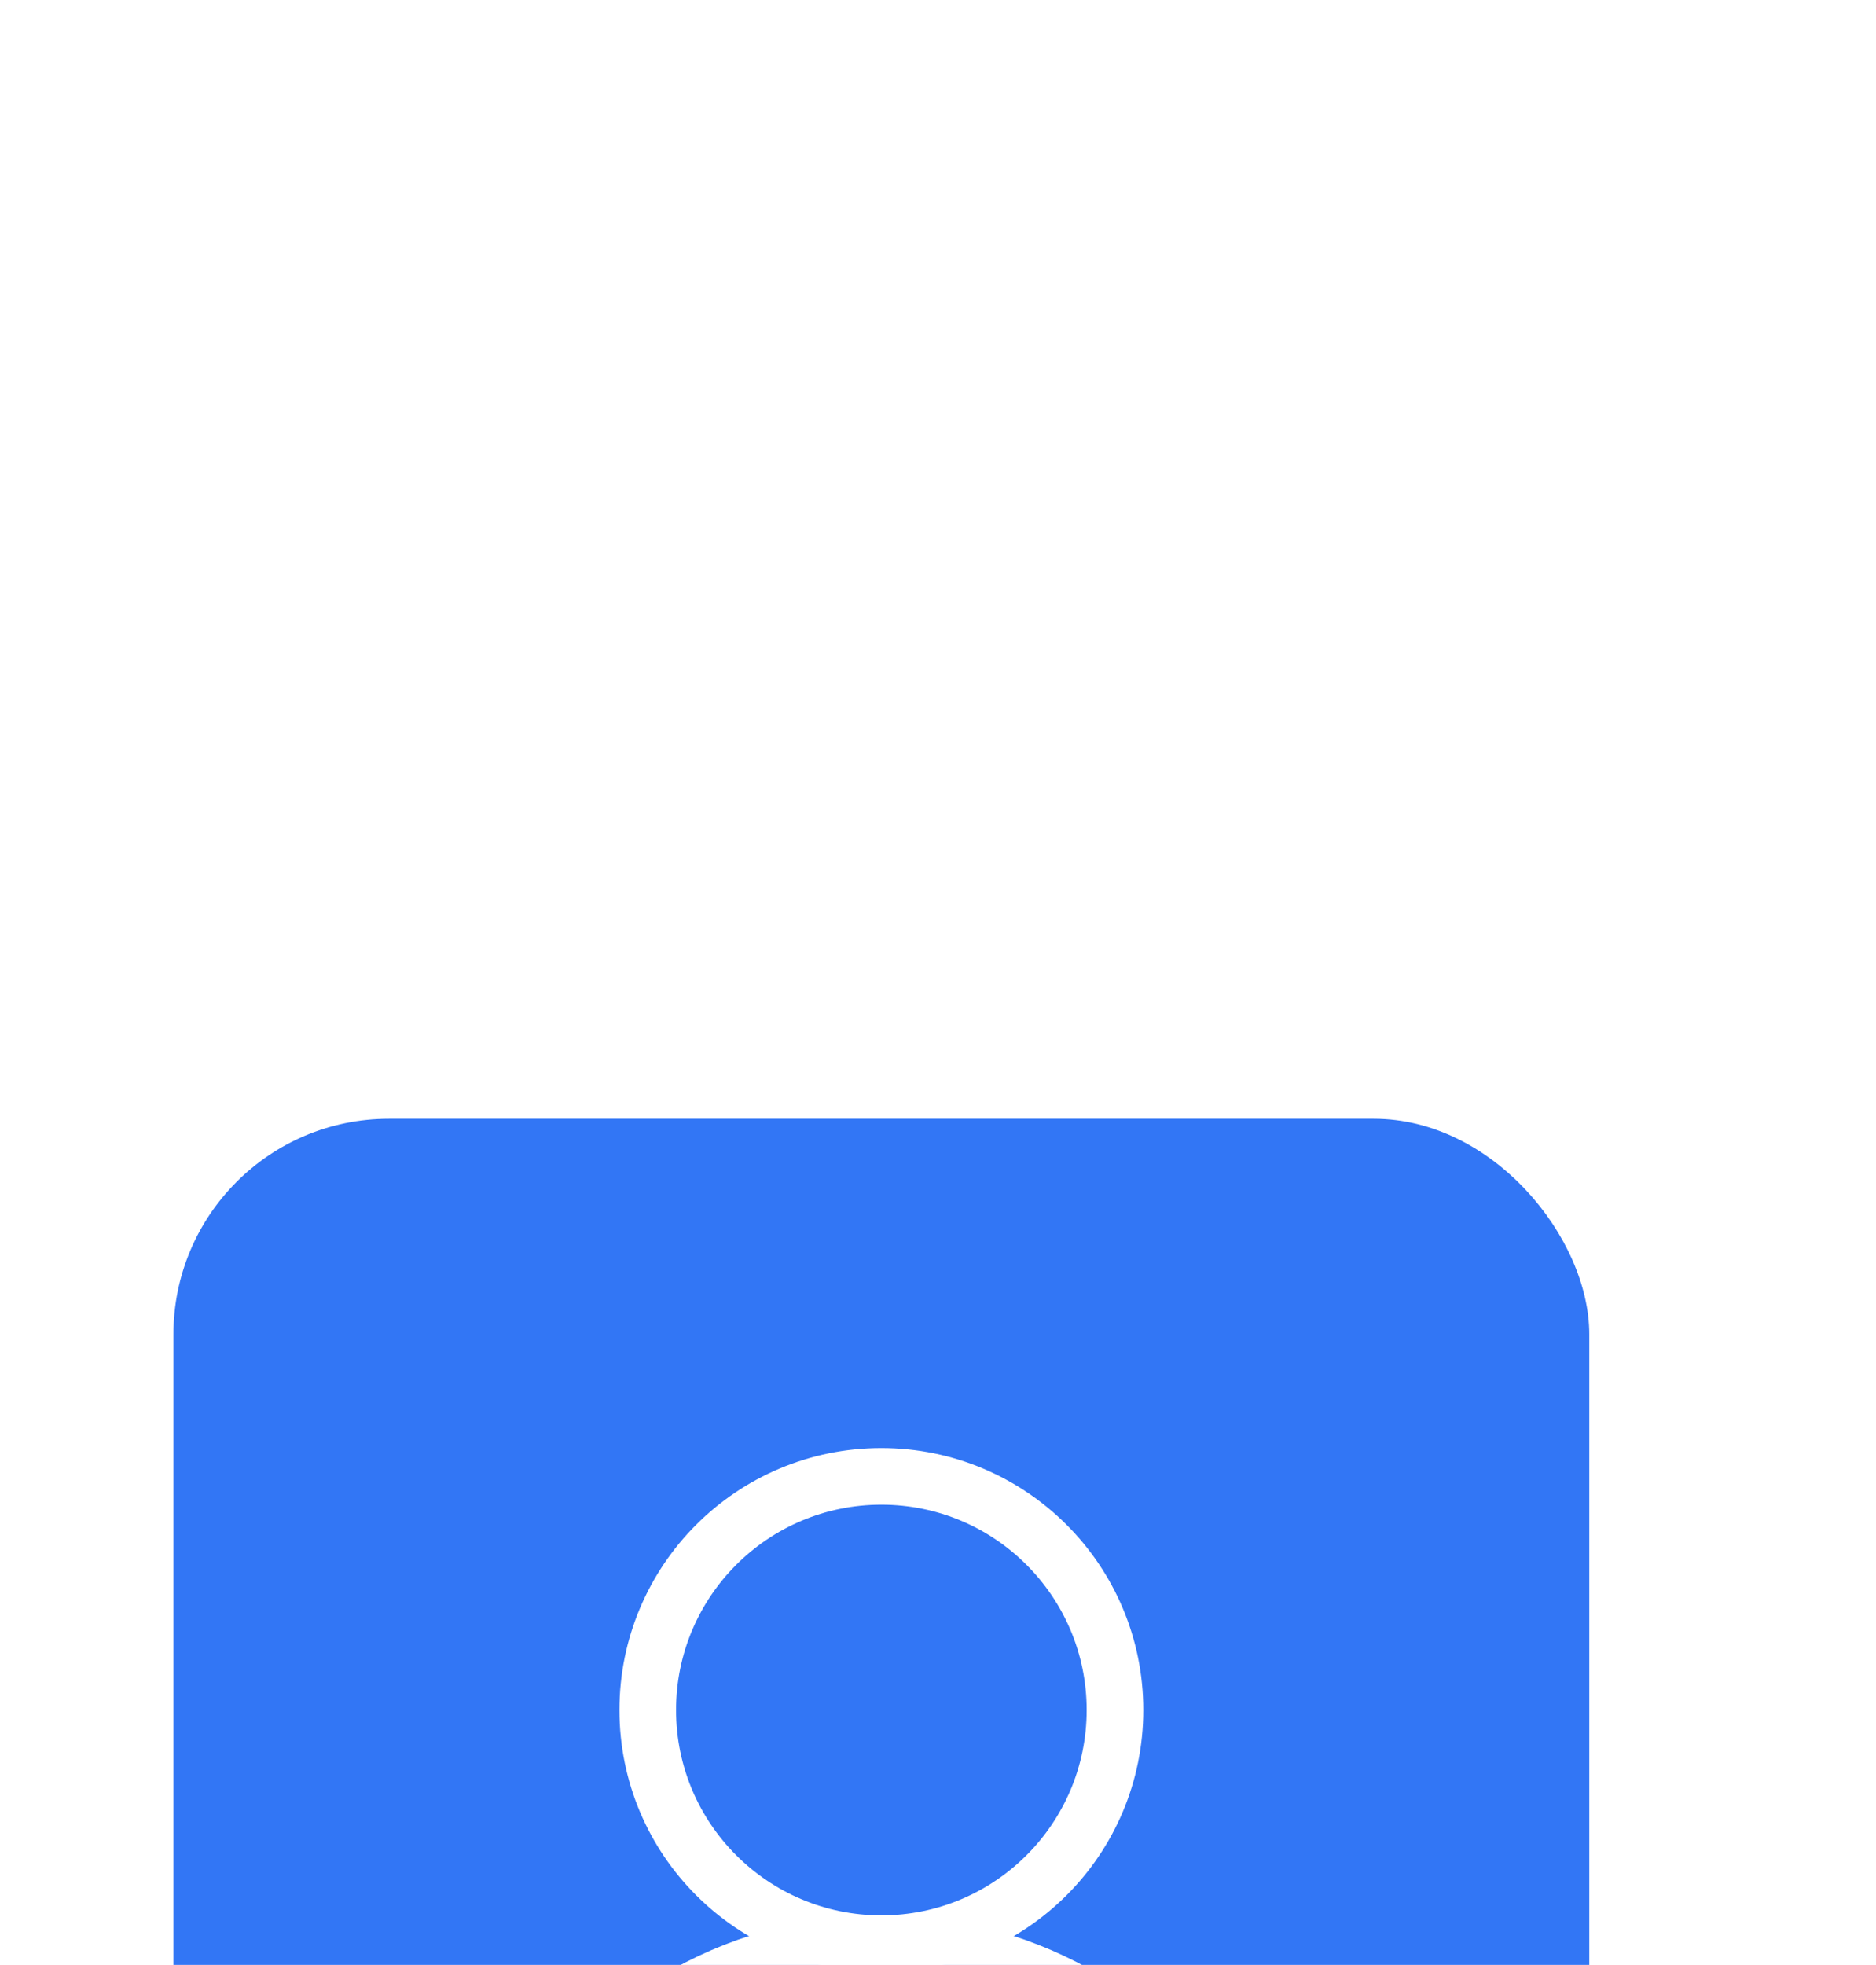 <svg width="106" height="111" viewBox="0 0 106 111" fill="none" xmlns="http://www.w3.org/2000/svg">
<g filter="url(#filter0_dddd_2304_1298)">
<rect x="17" y="4" width="80" height="80" rx="12.174" fill="#3276F5"/>
<g clip-path="url(#clip0_2304_1298)">
<path d="M57 50.6C64.29 50.6 70.2 44.69 70.2 37.4C70.2 30.11 64.29 24.2 57 24.2C49.71 24.2 43.8 30.11 43.8 37.4C43.8 44.69 49.71 50.6 57 50.6Z" stroke="white" stroke-width="3.2" stroke-linecap="round" stroke-linejoin="round"/>
<path d="M37.199 62.15C41.194 55.247 48.45 50.6 56.999 50.6C65.548 50.6 72.804 55.247 76.799 62.15" stroke="white" stroke-width="3.2" stroke-linecap="round" stroke-linejoin="round"/>
</g>
</g>
<defs>
<filter id="filter0_dddd_2304_1298" x="0.2" y="0.8" width="105.6" height="128" filterUnits="userSpaceOnUse" color-interpolation-filters="sRGB">
<feFlood flood-opacity="0" result="BackgroundImageFix"/>
<feColorMatrix in="SourceAlpha" type="matrix" values="0 0 0 0 0 0 0 0 0 0 0 0 0 0 0 0 0 0 127 0" result="hardAlpha"/>
<feOffset dy="1.6"/>
<feGaussianBlur stdDeviation="2.4"/>
<feColorMatrix type="matrix" values="0 0 0 0 0 0 0 0 0 0 0 0 0 0 0 0 0 0 0.12 0"/>
<feBlend mode="normal" in2="BackgroundImageFix" result="effect1_dropShadow_2304_1298"/>
<feColorMatrix in="SourceAlpha" type="matrix" values="0 0 0 0 0 0 0 0 0 0 0 0 0 0 0 0 0 0 127 0" result="hardAlpha"/>
<feOffset dx="-0.8" dy="8"/>
<feGaussianBlur stdDeviation="4"/>
<feColorMatrix type="matrix" values="0 0 0 0 0 0 0 0 0 0 0 0 0 0 0 0 0 0 0.1 0"/>
<feBlend mode="normal" in2="effect1_dropShadow_2304_1298" result="effect2_dropShadow_2304_1298"/>
<feColorMatrix in="SourceAlpha" type="matrix" values="0 0 0 0 0 0 0 0 0 0 0 0 0 0 0 0 0 0 127 0" result="hardAlpha"/>
<feOffset dx="-2.4" dy="17.6"/>
<feGaussianBlur stdDeviation="5.6"/>
<feColorMatrix type="matrix" values="0 0 0 0 0 0 0 0 0 0 0 0 0 0 0 0 0 0 0.06 0"/>
<feBlend mode="normal" in2="effect2_dropShadow_2304_1298" result="effect3_dropShadow_2304_1298"/>
<feColorMatrix in="SourceAlpha" type="matrix" values="0 0 0 0 0 0 0 0 0 0 0 0 0 0 0 0 0 0 127 0" result="hardAlpha"/>
<feOffset dx="-4" dy="32"/>
<feGaussianBlur stdDeviation="6.4"/>
<feColorMatrix type="matrix" values="0 0 0 0 0 0 0 0 0 0 0 0 0 0 0 0 0 0 0.02 0"/>
<feBlend mode="normal" in2="effect3_dropShadow_2304_1298" result="effect4_dropShadow_2304_1298"/>
<feBlend mode="normal" in="SourceGraphic" in2="effect4_dropShadow_2304_1298" result="shape"/>
</filter>
<clipPath id="clip0_2304_1298">
<rect width="52.8" height="52.8" fill="white" transform="translate(30.6 17.6)"/>
</clipPath>
</defs>
</svg>
